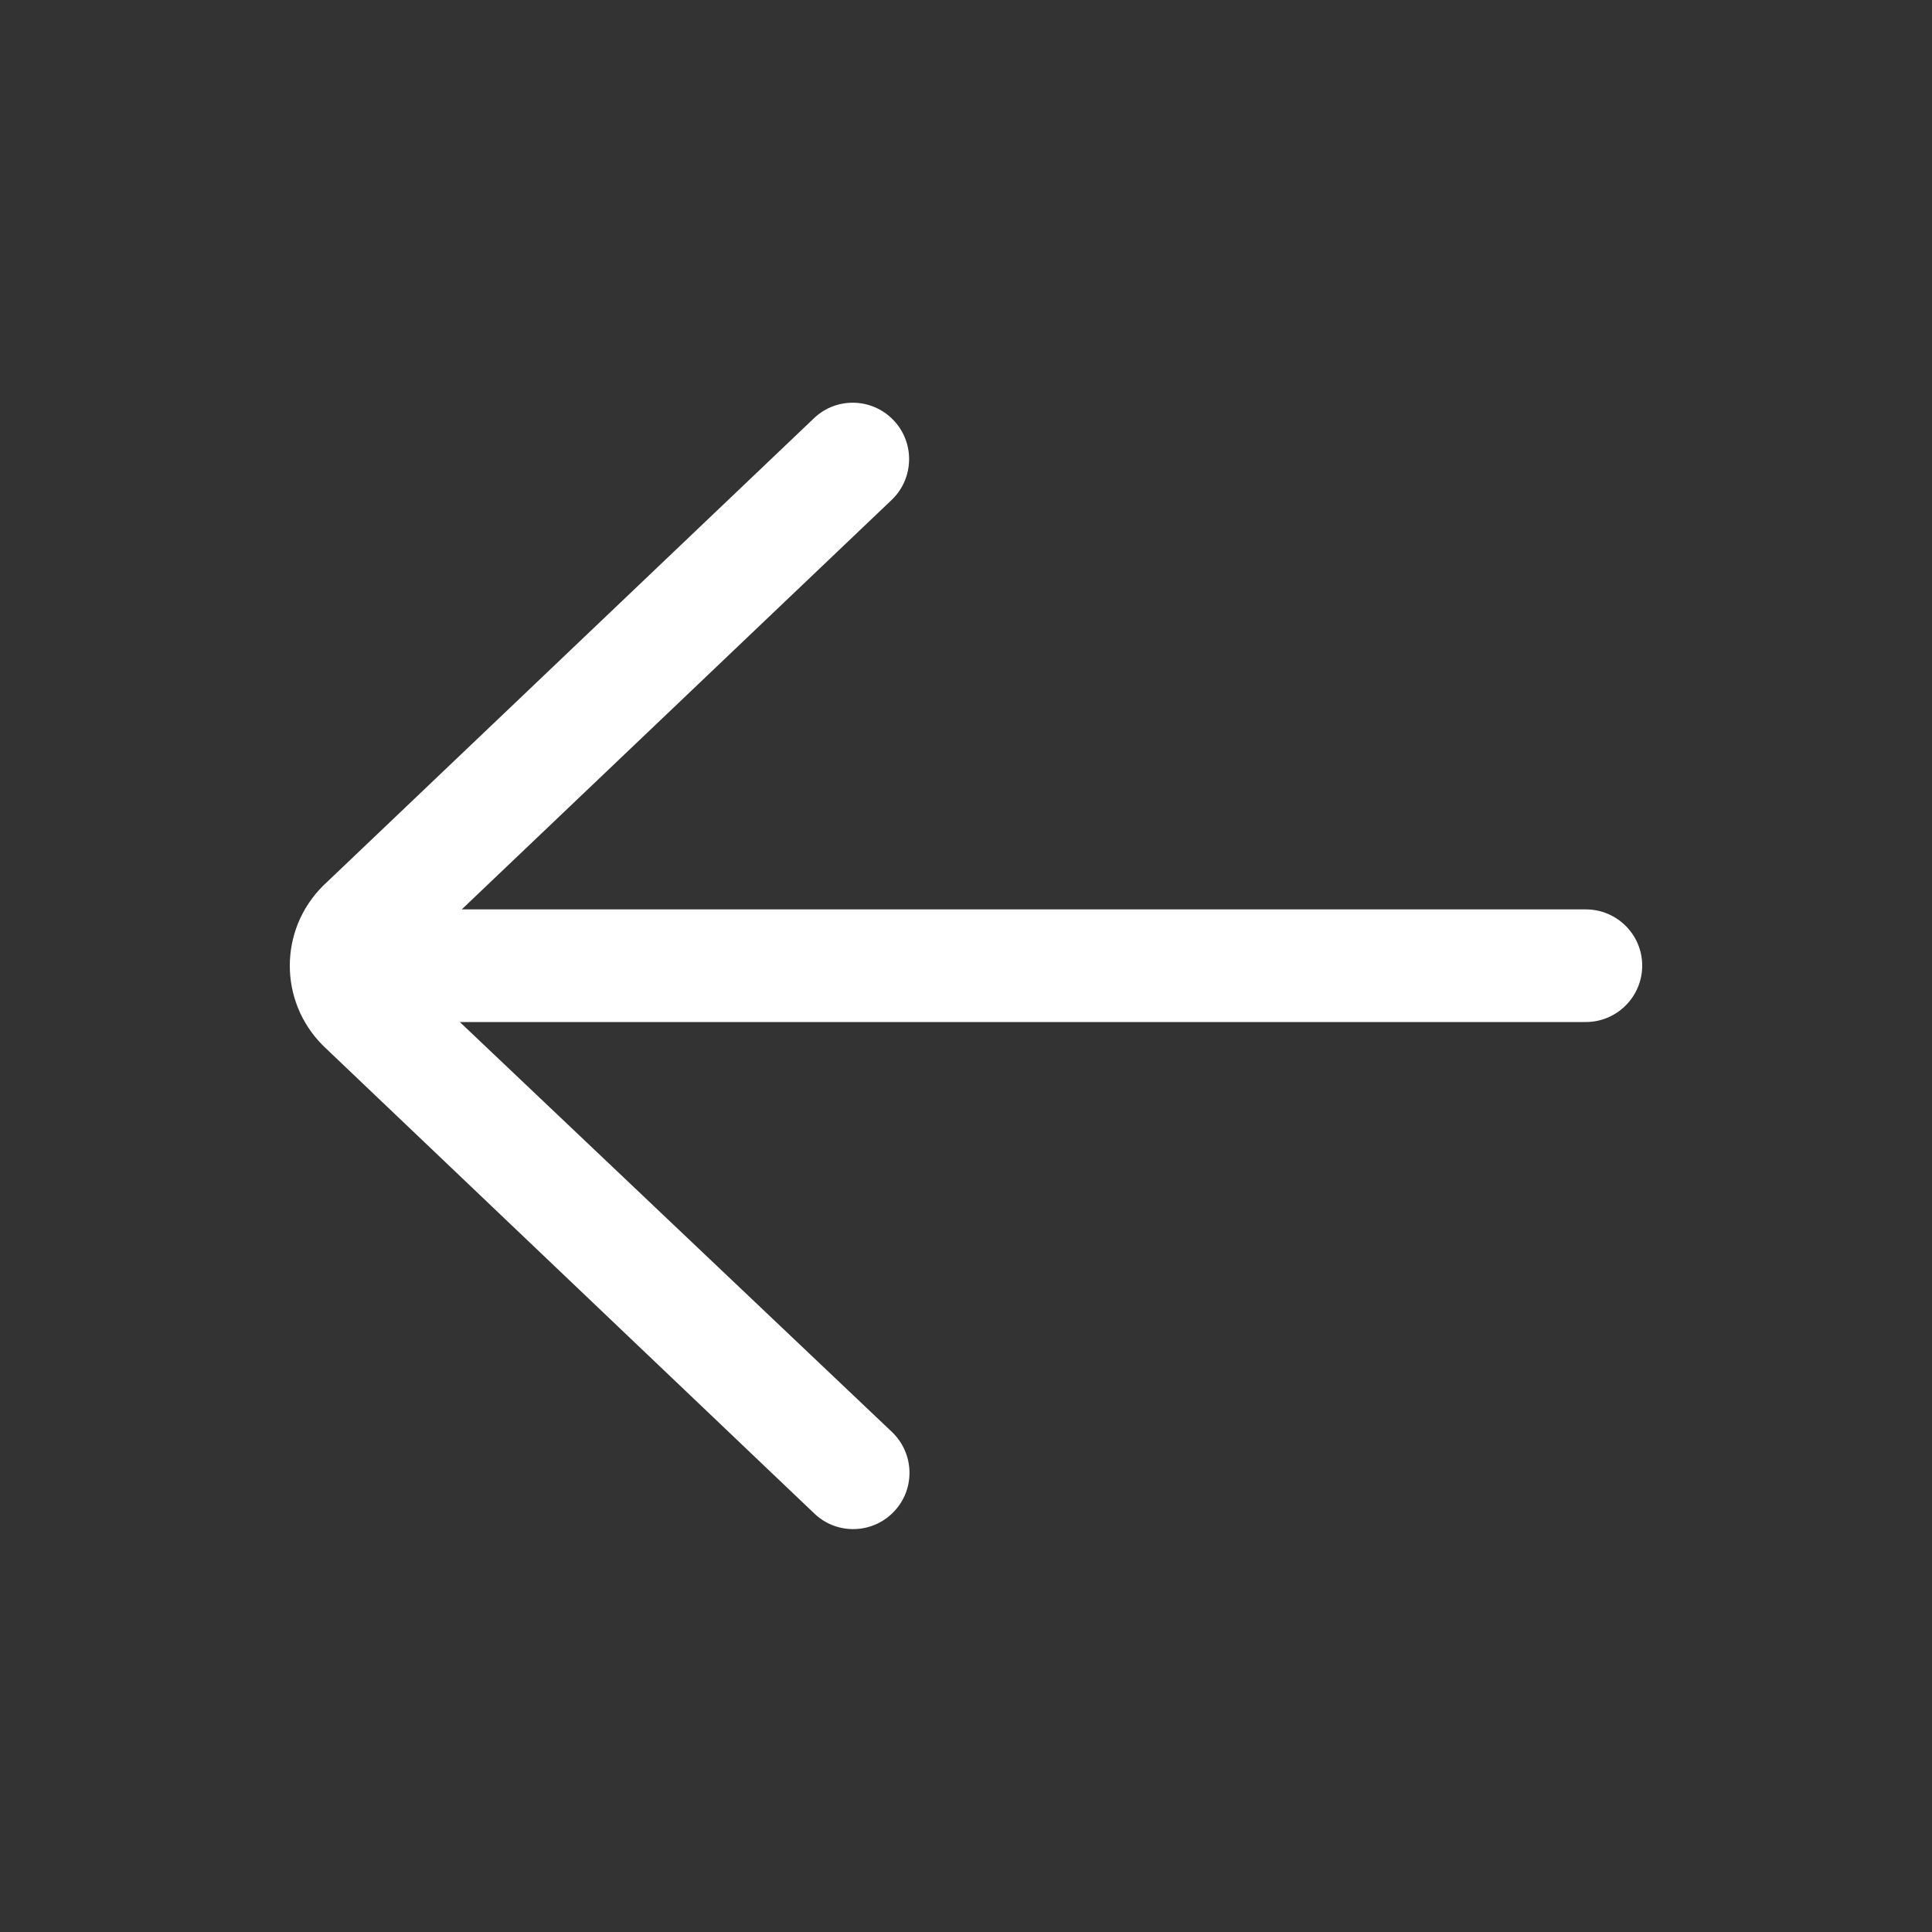 <?xml version="1.0" encoding="utf-8"?>
<!-- Generator: Adobe Illustrator 24.0.0, SVG Export Plug-In . SVG Version: 6.00 Build 0)  -->
<svg version="1.1" id="main" xmlns="http://www.w3.org/2000/svg" xmlns:xlink="http://www.w3.org/1999/xlink" x="0px" y="0px"
	 viewBox="0 0 1000 1000" style="enable-background:new 0 0 1000 1000;" xml:space="preserve">
<rect x="0" y="0" width="1000" height="1000" fill="#333333" stroke="none"/>
<style type="text/css">
	.st0{fill:#FFFFFF;fill-opacity:0;}
	.st1{fill:#FFFFFF;}
</style>
<title>arrow</title>
<rect id="frame" class="st0" width="1000" height="1000"/>
<path class="st1" d="M820.8,470.7H239l222.8-212.2c11.5-11.3,11.7-29.8,0.4-41.3c-11.1-11.3-29.1-11.7-40.6-1L167.1,458.6
	c-22.8,22.8-22.8,59.7,0,82.5c0,0,0,0,0,0c0.2,0.2,0.4,0.3,0.5,0.5l254,241.9c11.7,11.1,30.2,10.5,41.2-1.2c11-11.6,10.5-29.9-1-41
	l0,0L238,529h582.8c16.1,0,29.2-13.1,29.2-29.2C850,483.7,836.9,470.7,820.8,470.7L820.8,470.7L820.8,470.7z"/>
</svg>

